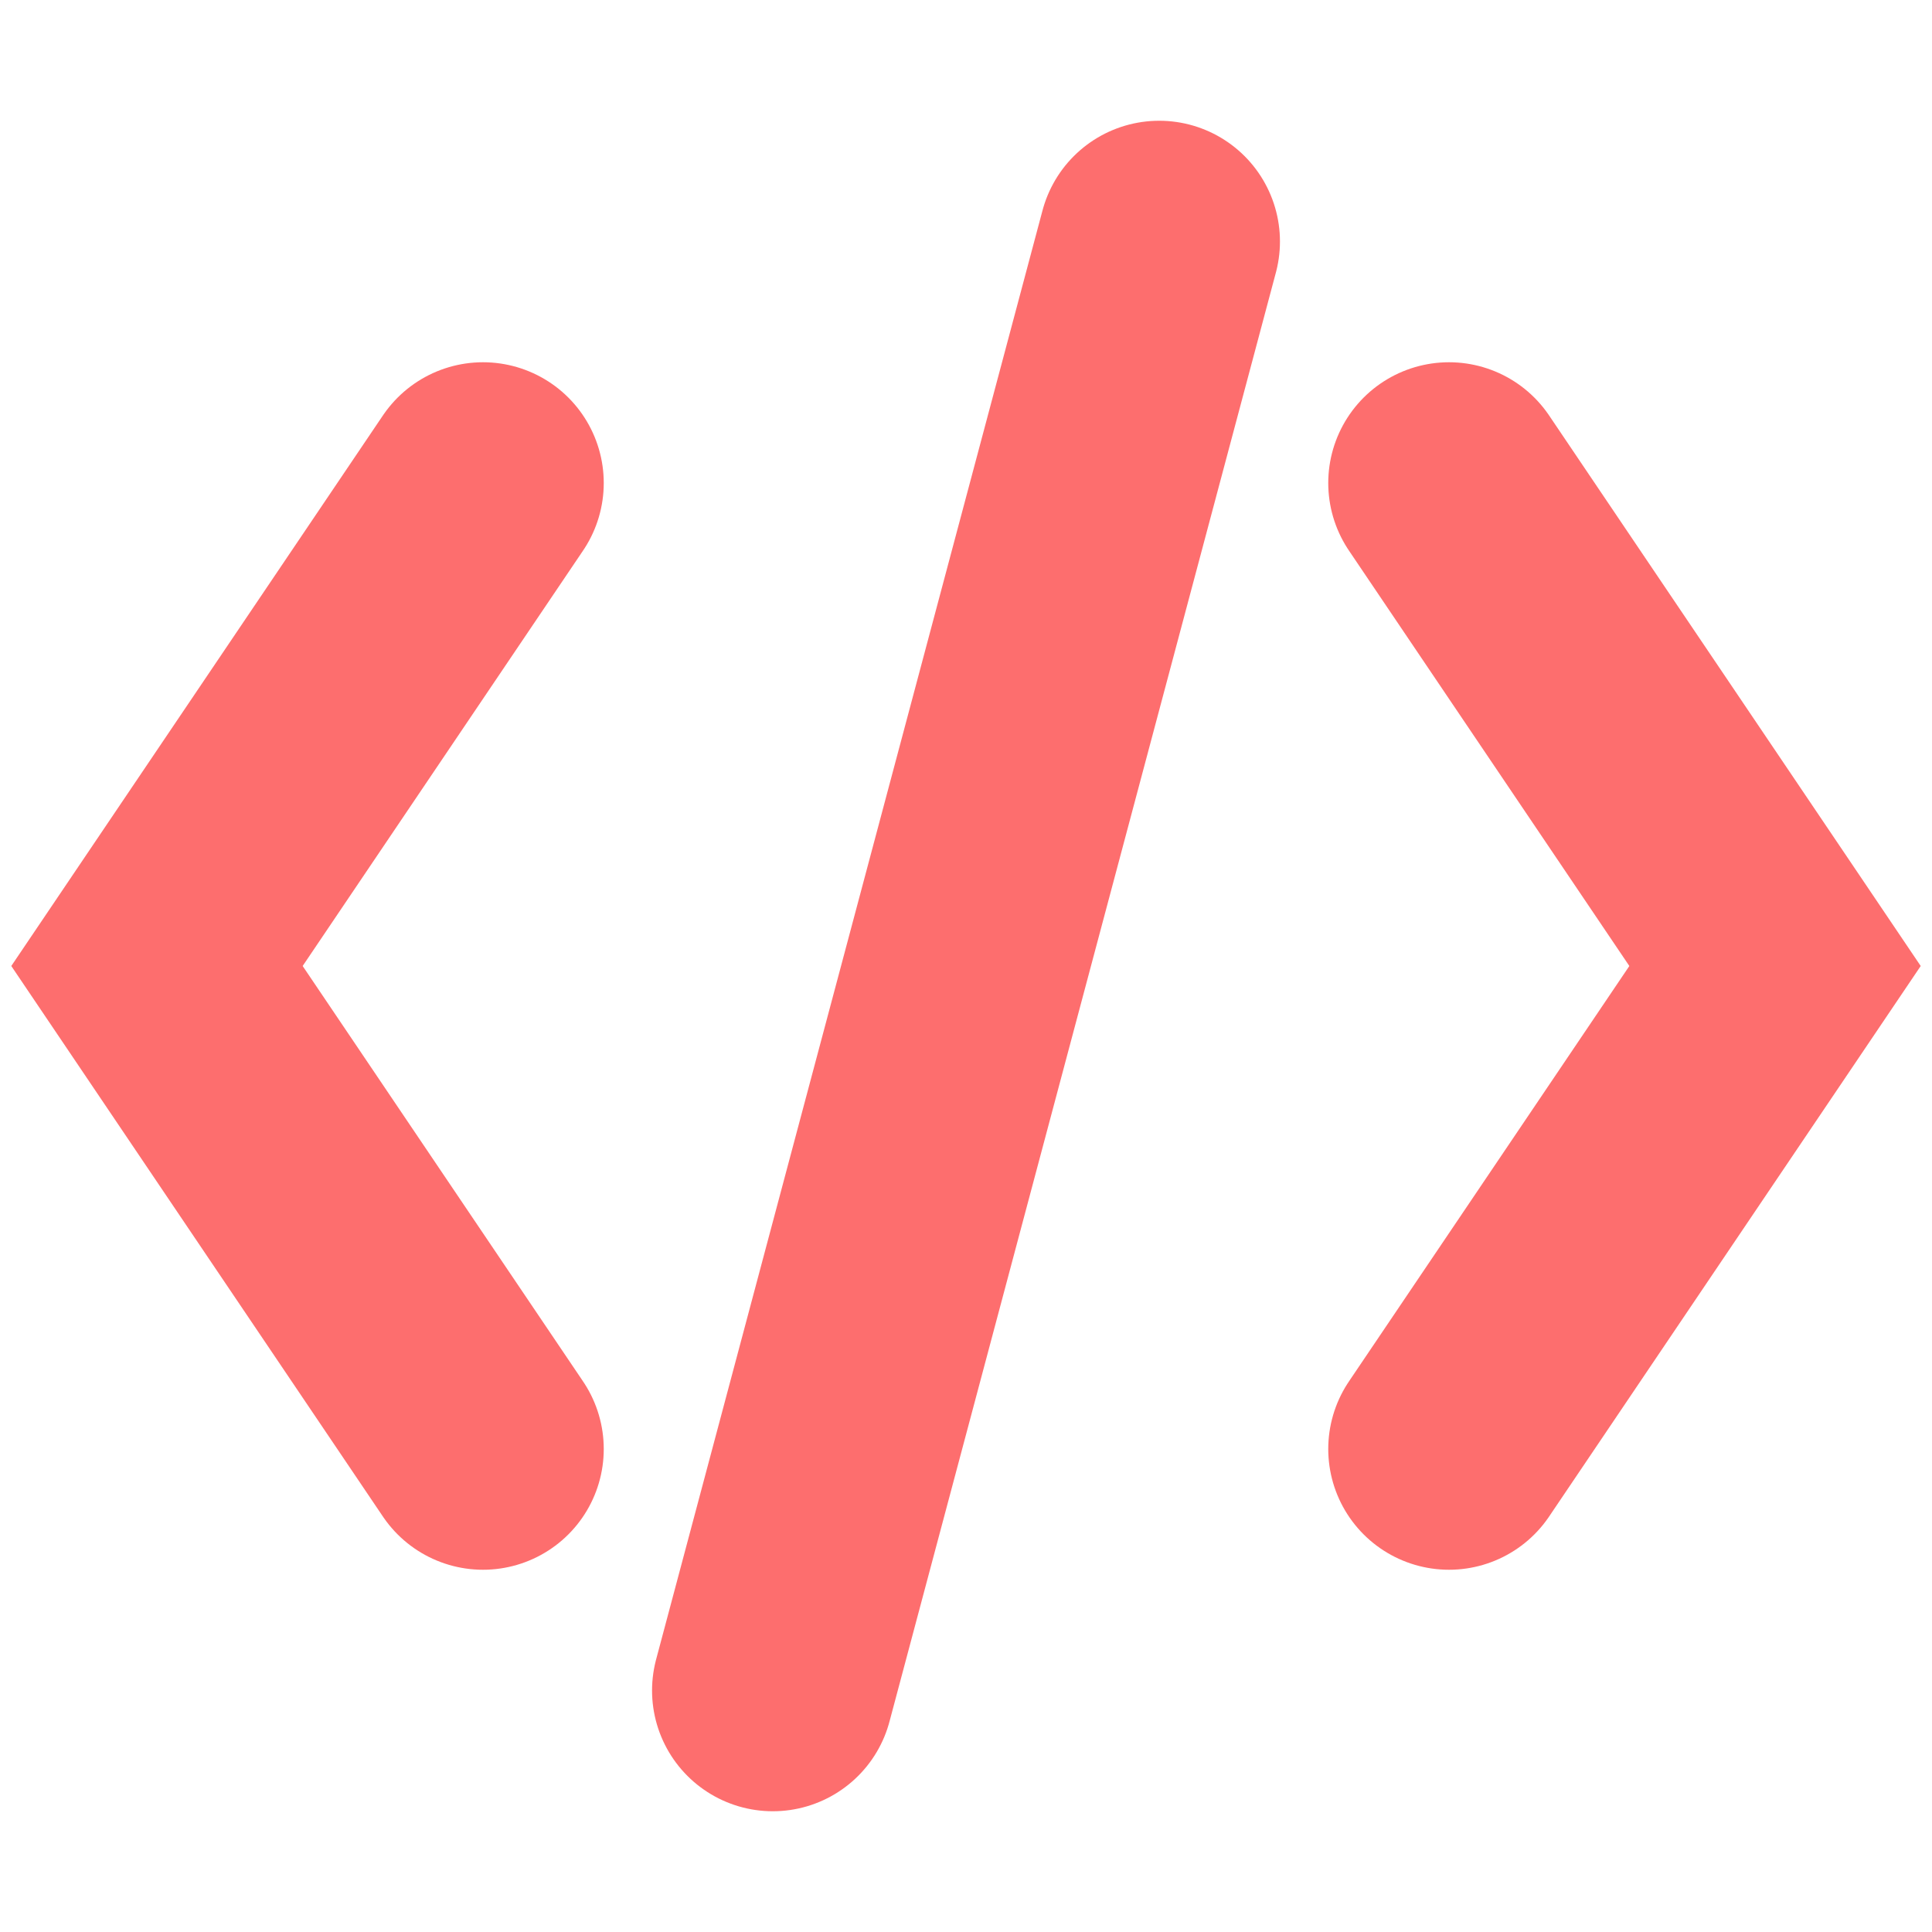 <svg width="80" height="80" viewBox="0 0 80 80" fill="none" xmlns="http://www.w3.org/2000/svg">
<path d="M20 20L6.5 40L20 60" stroke="#FD6E6E" stroke-width="10" stroke-linecap="round"/>
<path d="M60 20L73.5 40L60 60" stroke="#FD6E6E" stroke-width="10" stroke-linecap="round"/>
<path d="M48 10L32 70" stroke="#FD6E6E" stroke-width="10" stroke-linecap="round"/>
</svg>
